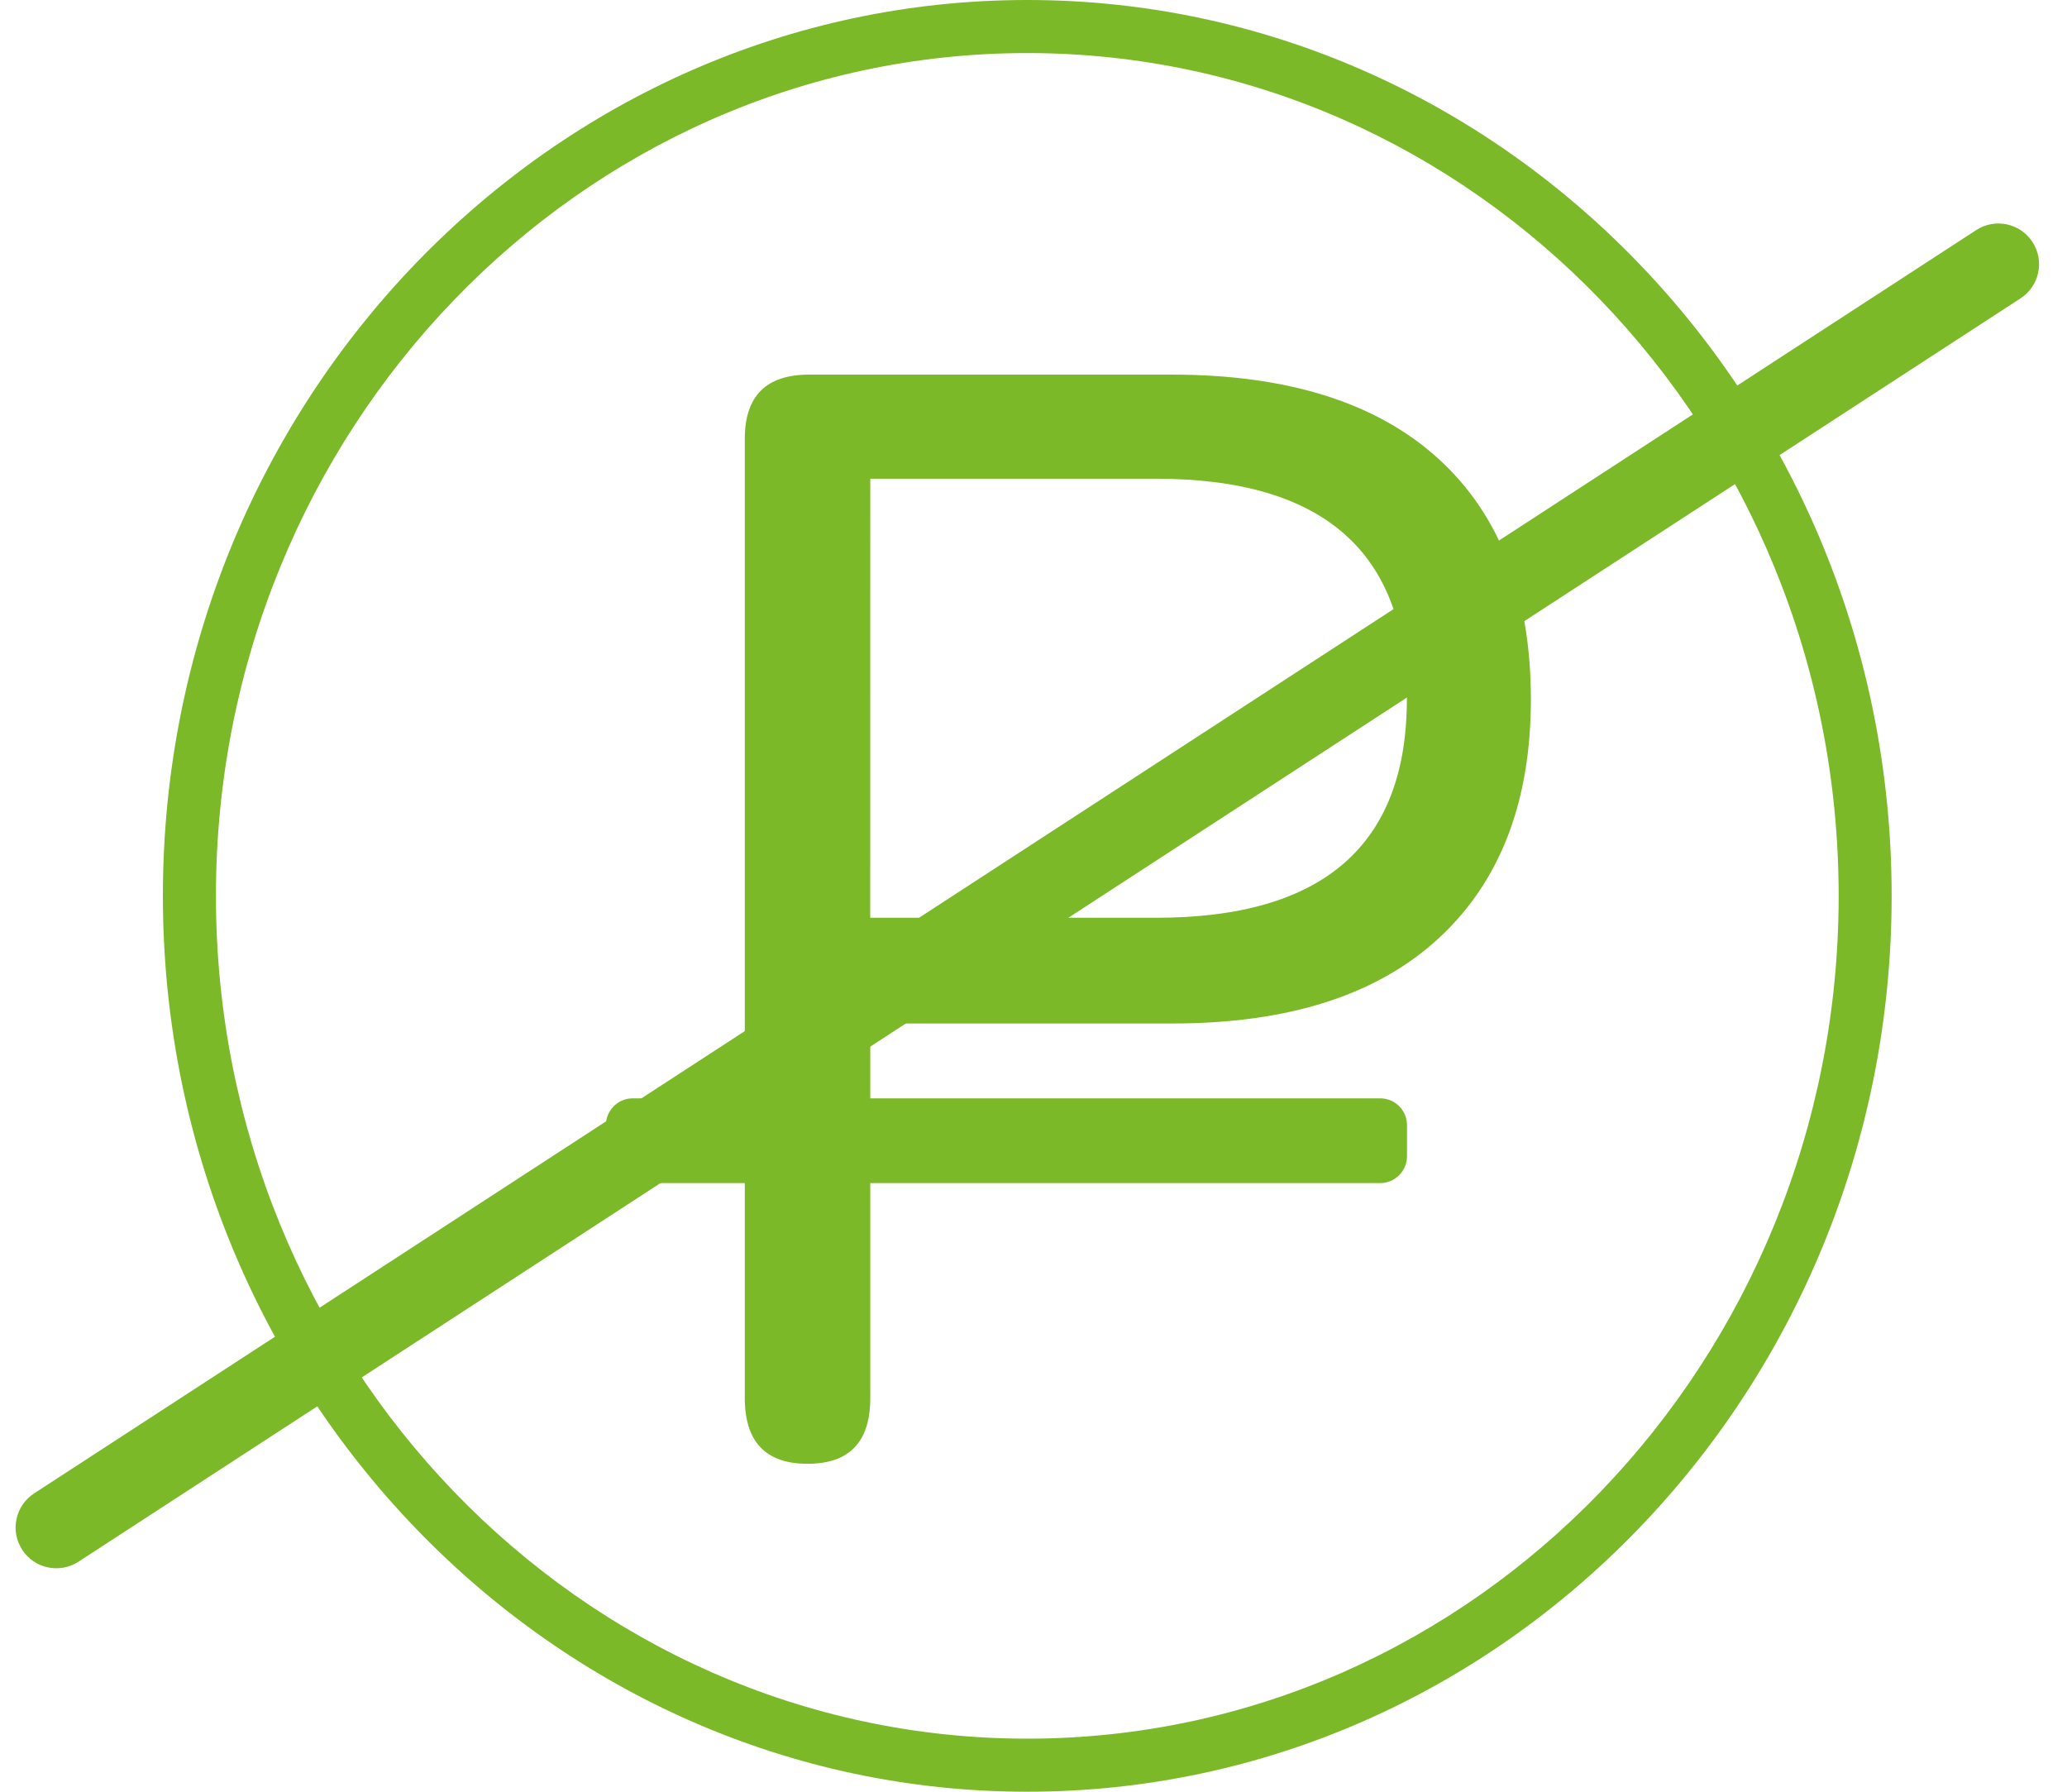 <svg width="30" height="26" viewBox="0 0 30 26" fill="none" xmlns="http://www.w3.org/2000/svg">
<path d="M14.91 26C7.993 26 2.364 20.168 2.364 13C2.364 5.833 7.993 0 14.91 0C21.826 0 27.455 5.832 27.455 13C27.455 20.169 21.828 26 14.91 26ZM14.91 0.77C8.417 0.77 3.134 6.256 3.134 13C3.134 19.745 8.417 25.23 14.91 25.23C21.403 25.23 26.686 19.744 26.686 13C26.686 6.257 21.403 0.77 14.91 0.77Z" fill="#7CB928"/>
<path d="M20.031 15.938H9.184C8.969 15.938 8.794 16.112 8.794 16.328V16.777C8.794 16.993 8.969 17.168 9.184 17.168H20.031C20.247 17.168 20.421 16.993 20.421 16.777V16.328C20.421 16.112 20.247 15.938 20.031 15.938Z" fill="#7CB928"/>
<path d="M11.72 21.241C11.114 21.241 10.81 20.923 10.81 20.287V6.368C10.81 5.746 11.121 5.436 11.743 5.436H17.003C18.69 5.436 19.981 5.842 20.876 6.656C21.771 7.47 22.218 8.633 22.219 10.146C22.219 11.639 21.771 12.797 20.876 13.62C19.981 14.443 18.69 14.854 17.003 14.852H12.631V20.29C12.631 20.924 12.327 21.242 11.72 21.241ZM12.63 13.318H16.78C19.206 13.318 20.419 12.26 20.419 10.144C20.419 8.013 19.206 6.947 16.78 6.947H12.631L12.63 13.318Z" fill="#7CB928"/>
<path d="M29.499 3.512L29.499 3.512C29.321 3.238 28.955 3.161 28.682 3.339L0.495 21.671C0.222 21.849 0.144 22.215 0.322 22.488L0.322 22.489C0.5 22.762 0.866 22.84 1.139 22.662L29.326 4.329C29.599 4.152 29.677 3.786 29.499 3.512Z" fill="#7CB928"/>
</svg>
